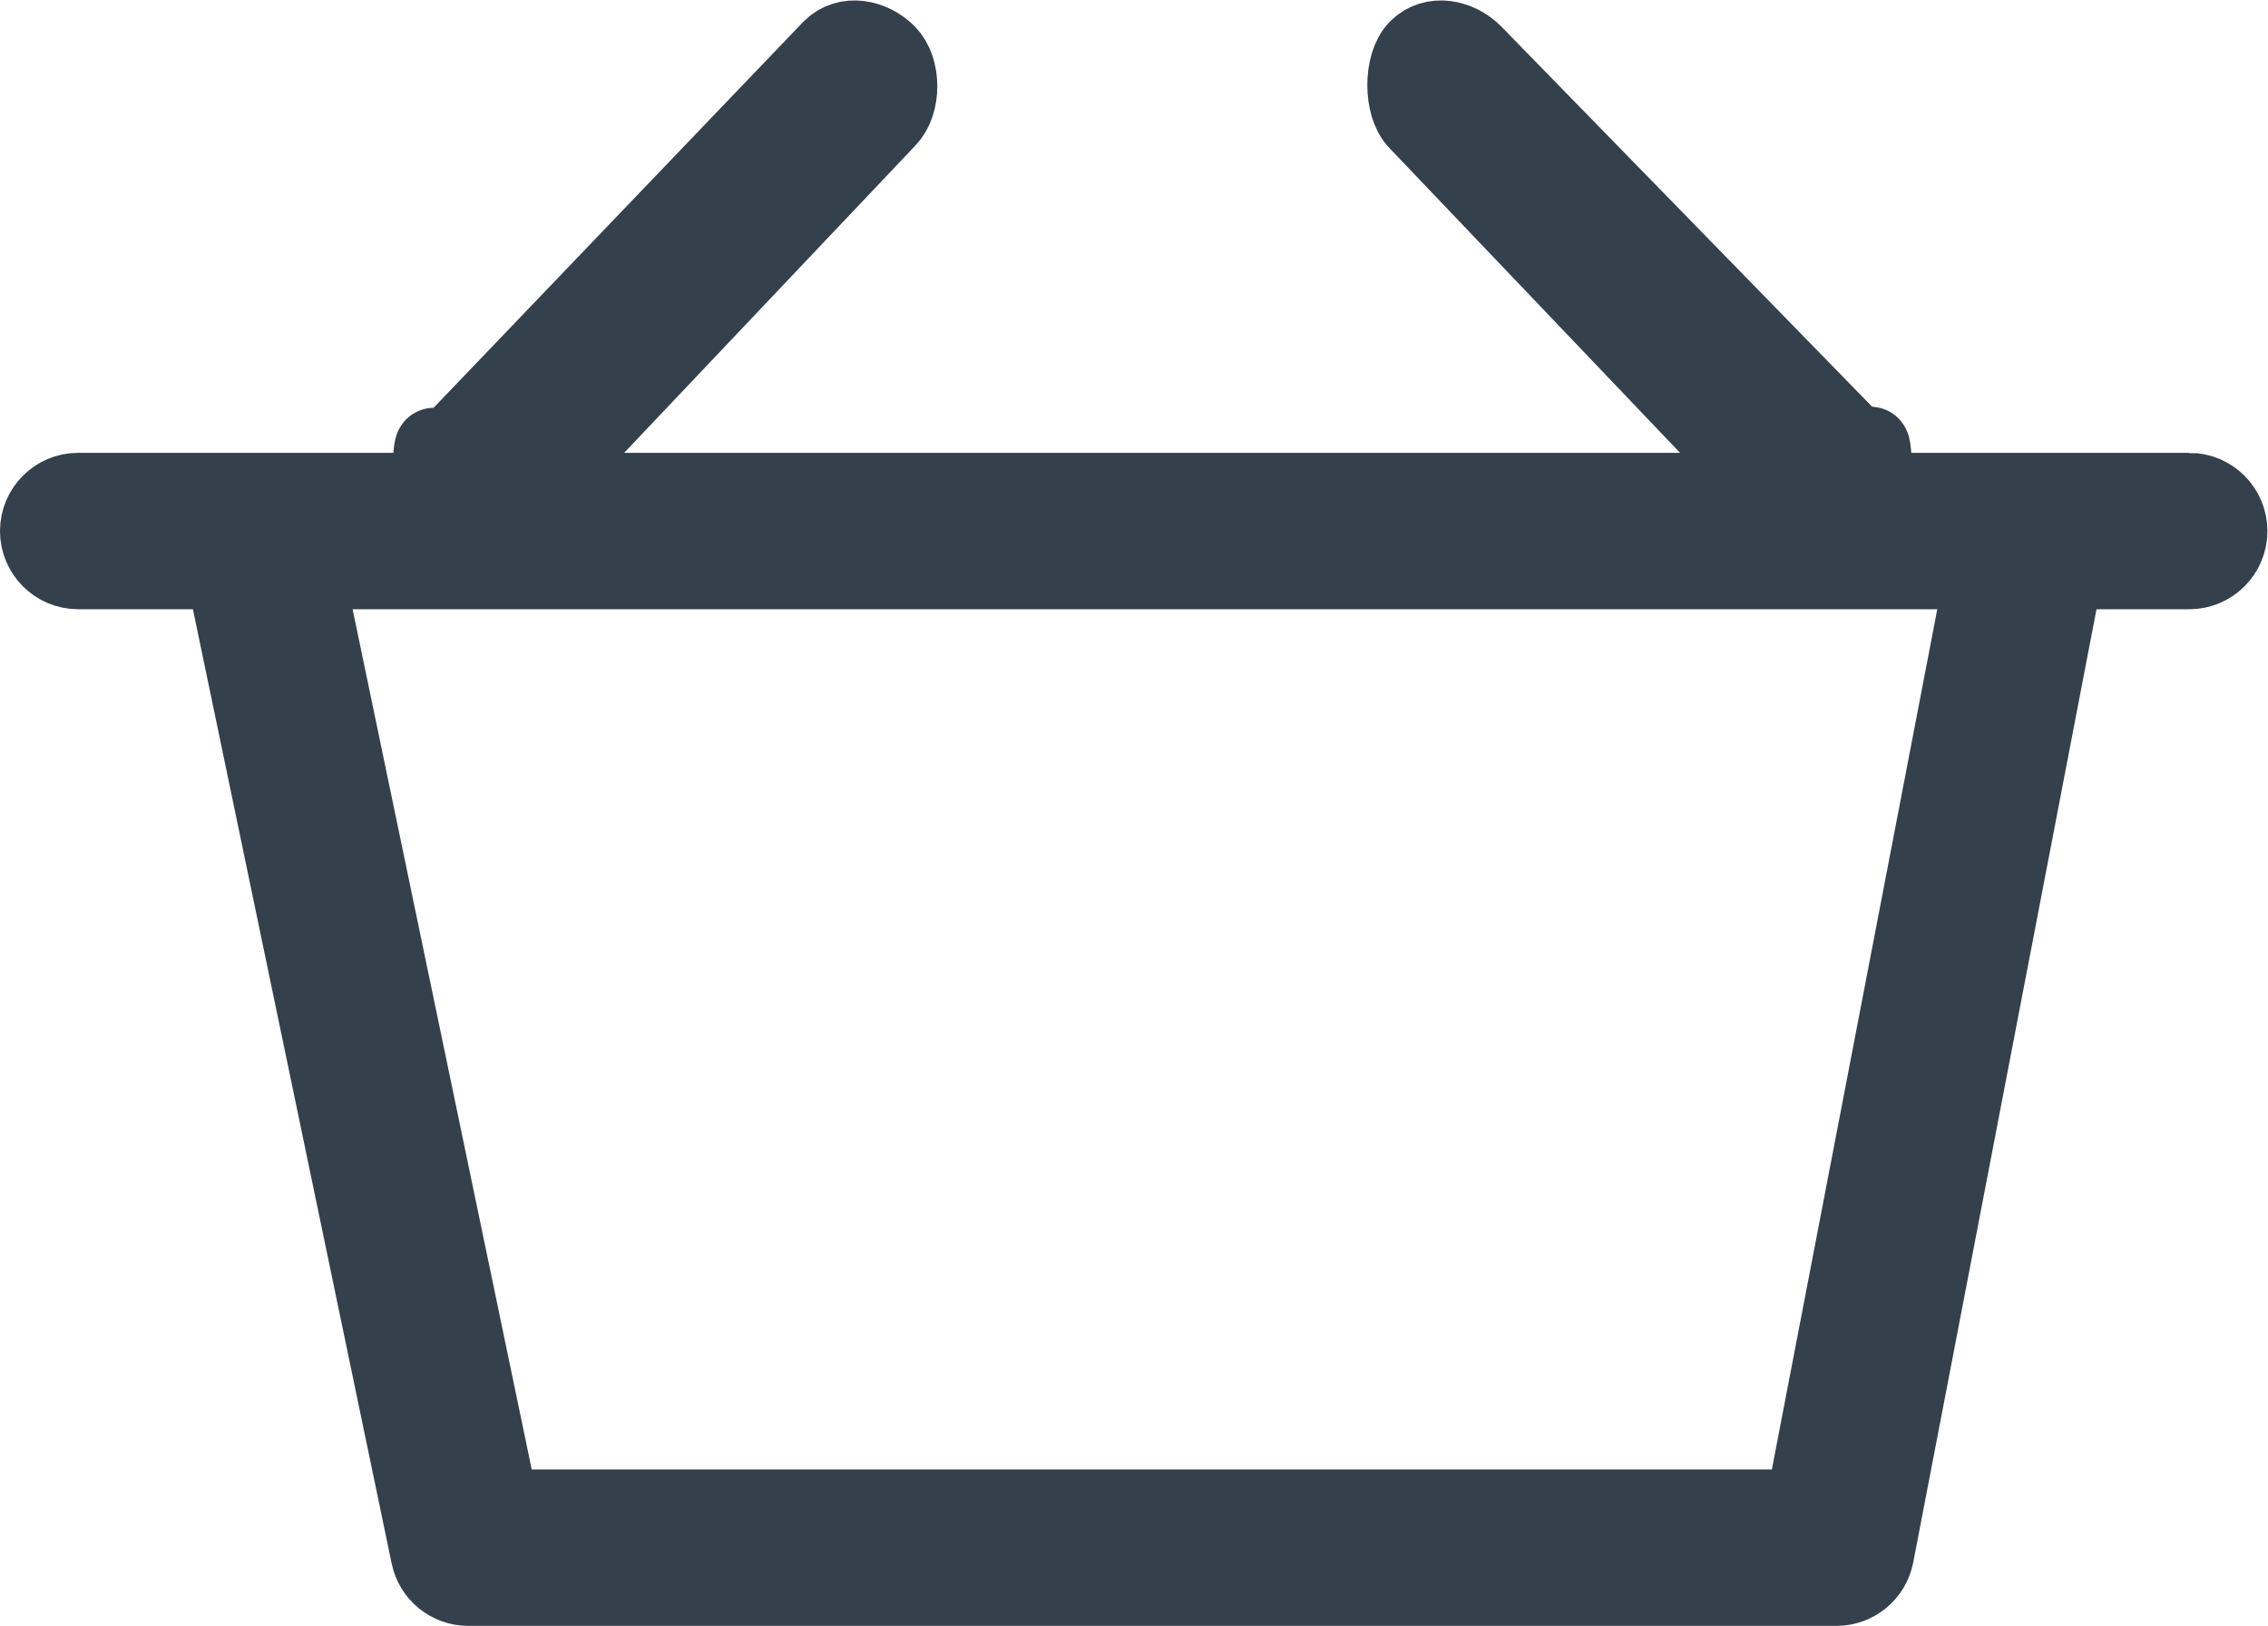 <?xml version="1.0" encoding="UTF-8"?>
<svg id="svg_cart" version="1.1" viewBox="0 0 38.667 27.714" xmlns="http://www.w3.org/2000/svg">
 <defs>
  <clipPath id="clipPath76">
   <path d="m0 20.785h29v-20.785h-29z"/>
  </clipPath>
 </defs>
 <g transform="matrix(1.333,0,0,-1.333,0,27.714)">
  <g clip-path="url(#clipPath76)">
   <g transform="translate(23.075,1.5)">
    <path d="m0 0h-16.681l-2.499 12h21.488zm4.925 13h-4.036c-0.022 1-0.057 0.413-0.122 0.479l-5 5.125c-0.196 0.195-0.512 0.257-0.707 0.062-0.196-0.195-0.196-0.73 0-0.926l4.521-4.74h-15.836l4.522 4.771c0.195 0.196 0.195 0.637 0 0.833-0.196 0.195-0.512 0.257-0.707 0.062l-5-5.219c-0.066-0.065-0.101 0.553-0.122-0.447h-4.513c-0.277 0-0.5-0.224-0.5-0.5s0.223-0.5 0.5-0.5h1.874l2.625-12.602c0.048-0.232 0.253-0.398 0.489-0.398h17.5c0.24 0 0.445 0.17 0.491 0.405l2.422 12.595h1.599c0.276 0 0.5 0.224 0.5 0.5s-0.224 0.5-0.5 0.5" fill="#34404b"/>
   </g>
   <g transform="translate(23.075,1.5)">
    <path d="m0 0h-16.681l-2.499 12h21.488zm4.925 13h-4.036c-0.022 1-0.057 0.413-0.122 0.479l-5 5.125c-0.196 0.195-0.512 0.257-0.707 0.062-0.196-0.195-0.196-0.73 0-0.926l4.521-4.74h-15.836l4.522 4.771c0.195 0.196 0.195 0.637 0 0.833-0.196 0.195-0.512 0.257-0.707 0.062l-5-5.219c-0.066-0.065-0.101 0.553-0.122-0.447h-4.513c-0.277 0-0.5-0.224-0.5-0.5s0.223-0.5 0.5-0.5h1.874l2.625-12.602c0.048-0.232 0.253-0.398 0.489-0.398h17.5c0.24 0 0.445 0.17 0.491 0.405l2.422 12.595h1.599c0.276 0 0.5 0.224 0.5 0.5s-0.224 0.5-0.5 0.5z" fill="none" stroke="#34404b" stroke-miterlimit="10"/>
   </g>
  </g>
 </g>
</svg>
